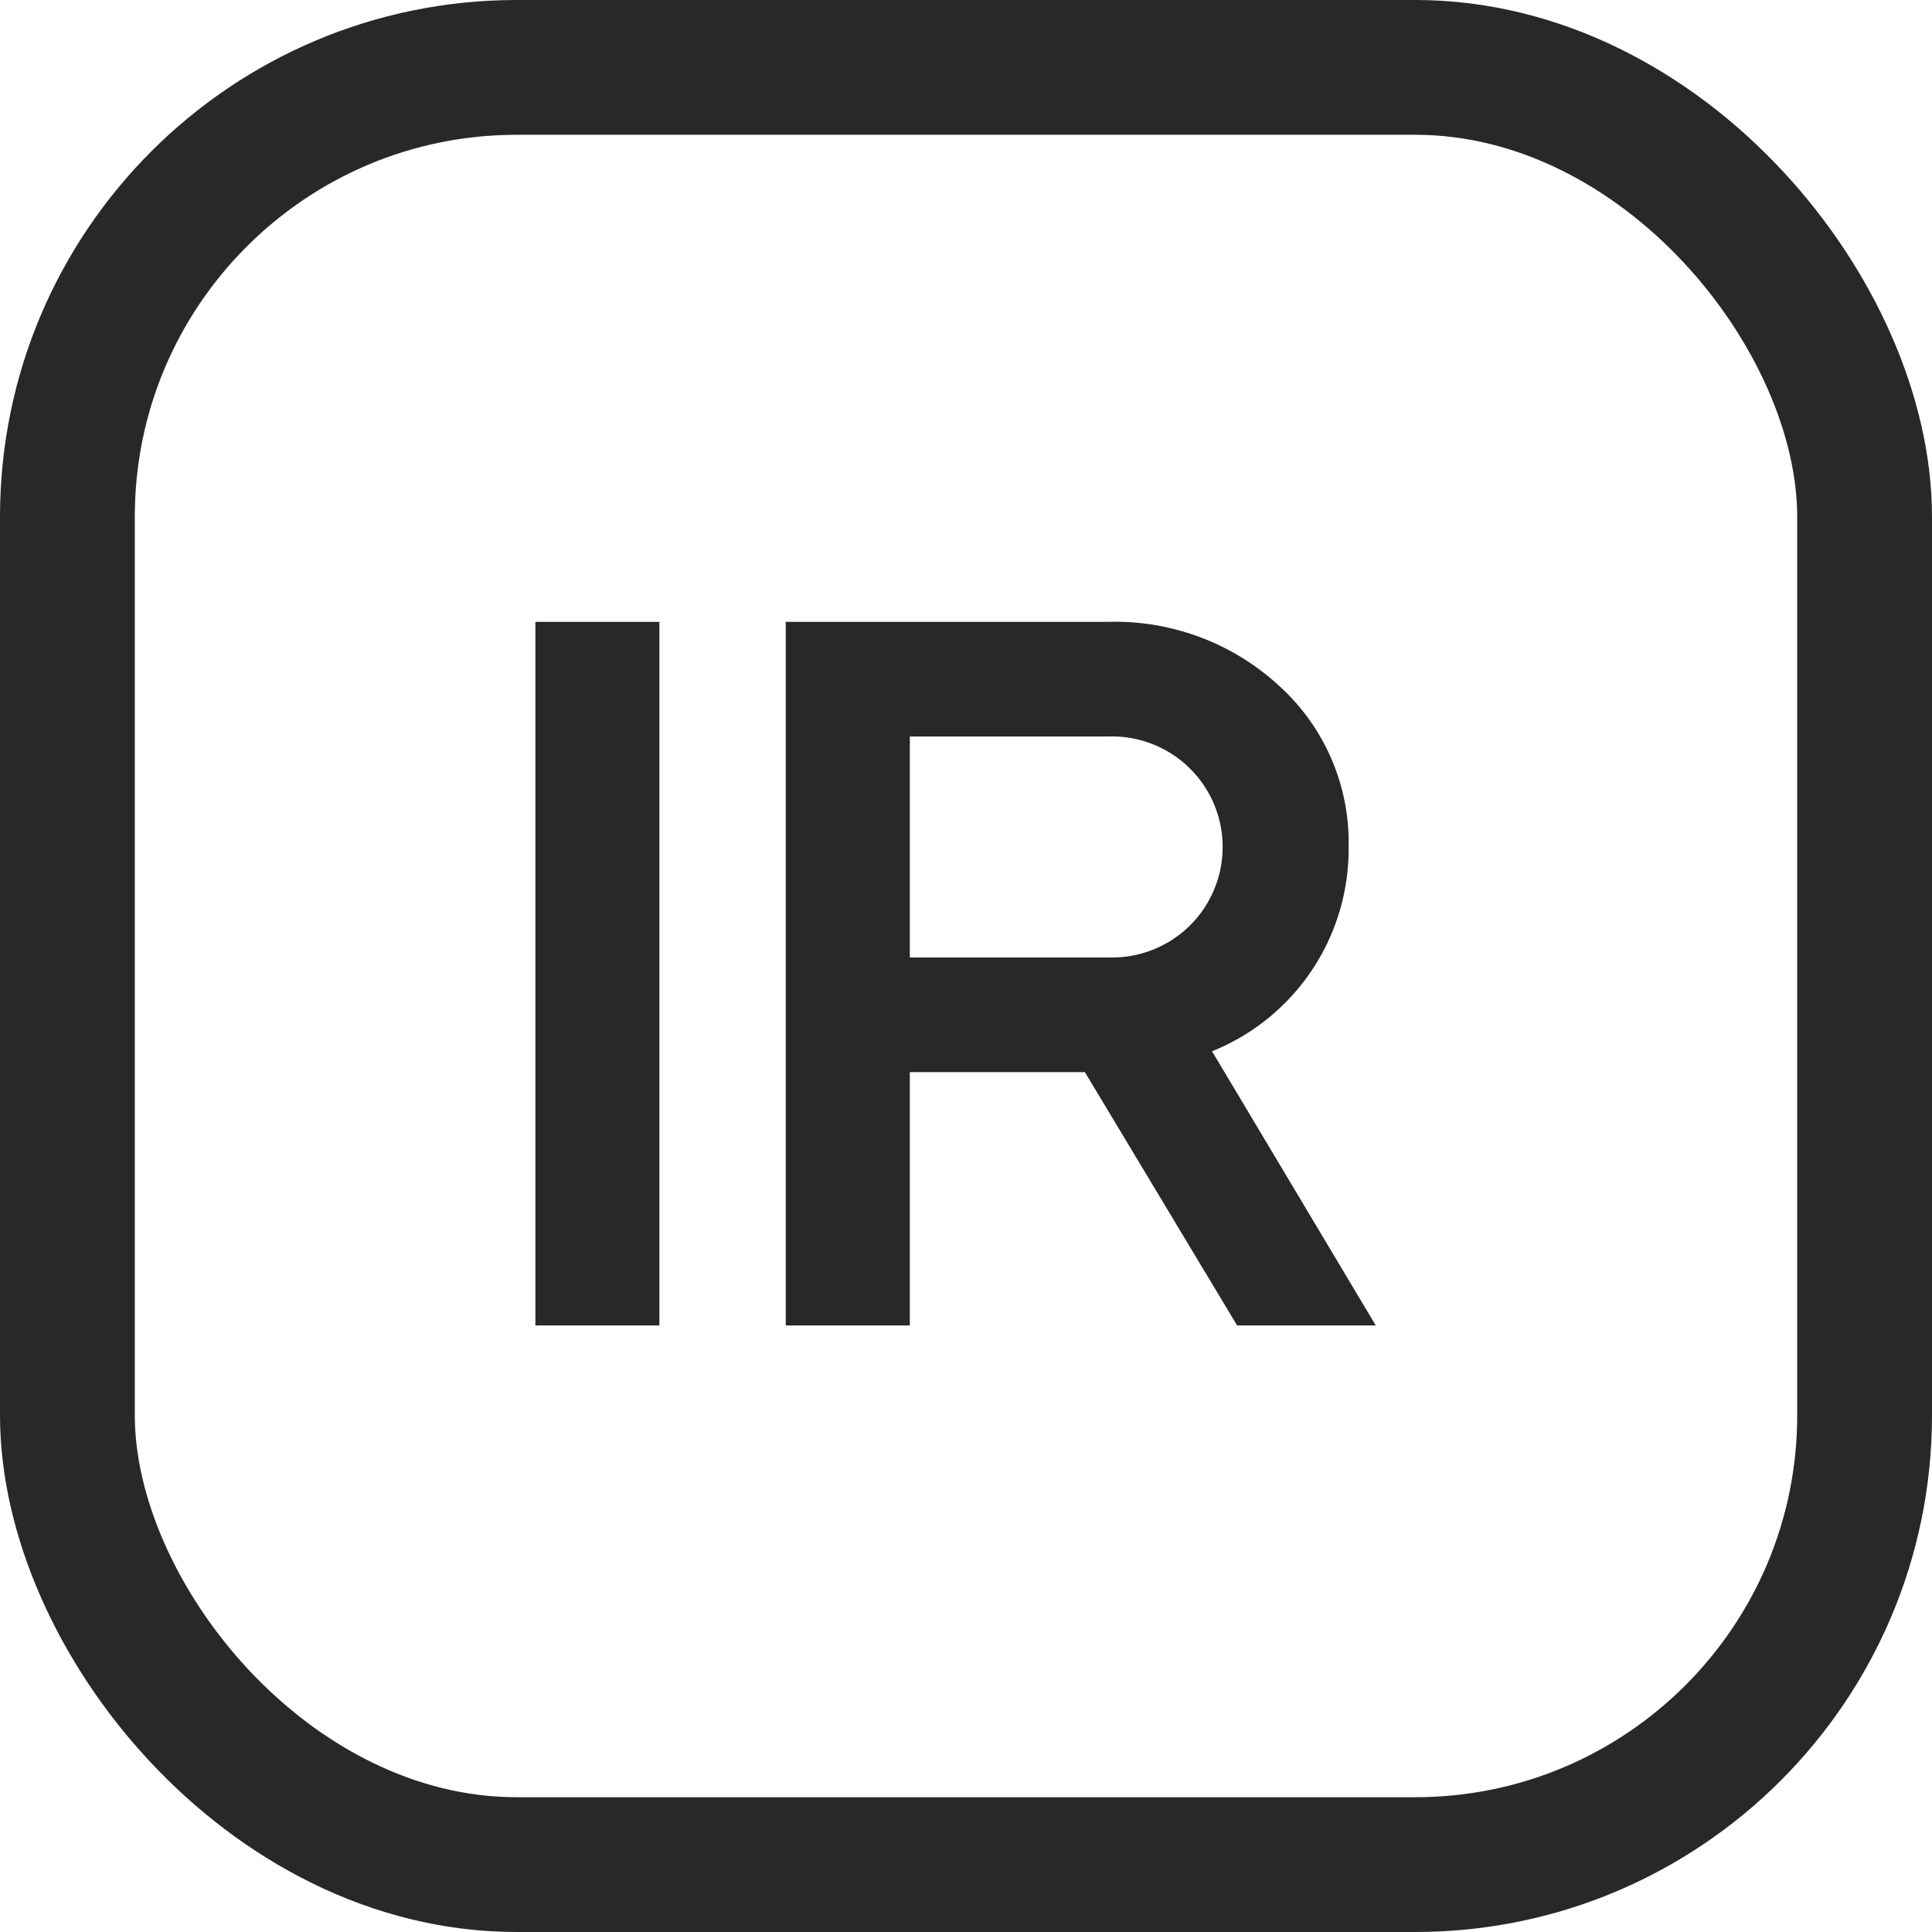 <svg id="Layer_1" data-name="Layer 1" xmlns="http://www.w3.org/2000/svg" viewBox="0 0 21.5 21.5"><defs><style>.cls-1{fill:none;stroke:#282828;stroke-width:1.5px;}.cls-2{fill:#282828;}</style></defs><title>IR-prime</title><rect class="cls-1" x="0.75" y="0.75" width="20" height="20" rx="5"/><path class="cls-2" d="M8.588,16H7.208V8.17H8.588ZM9.994,8.17h3.596a2.695,2.695,0,0,1,1.902.719,2.351,2.351,0,0,1,.766,1.786,2.425,2.425,0,0,1-1.52,2.274L16.56,16H15.017l-1.694-2.819H11.375V16H9.994Zm3.596,1.276H11.375v2.459h2.216a1.23,1.23,0,1,0,0-2.459Z" transform="translate(-1.25 -1.25)"/></svg>
